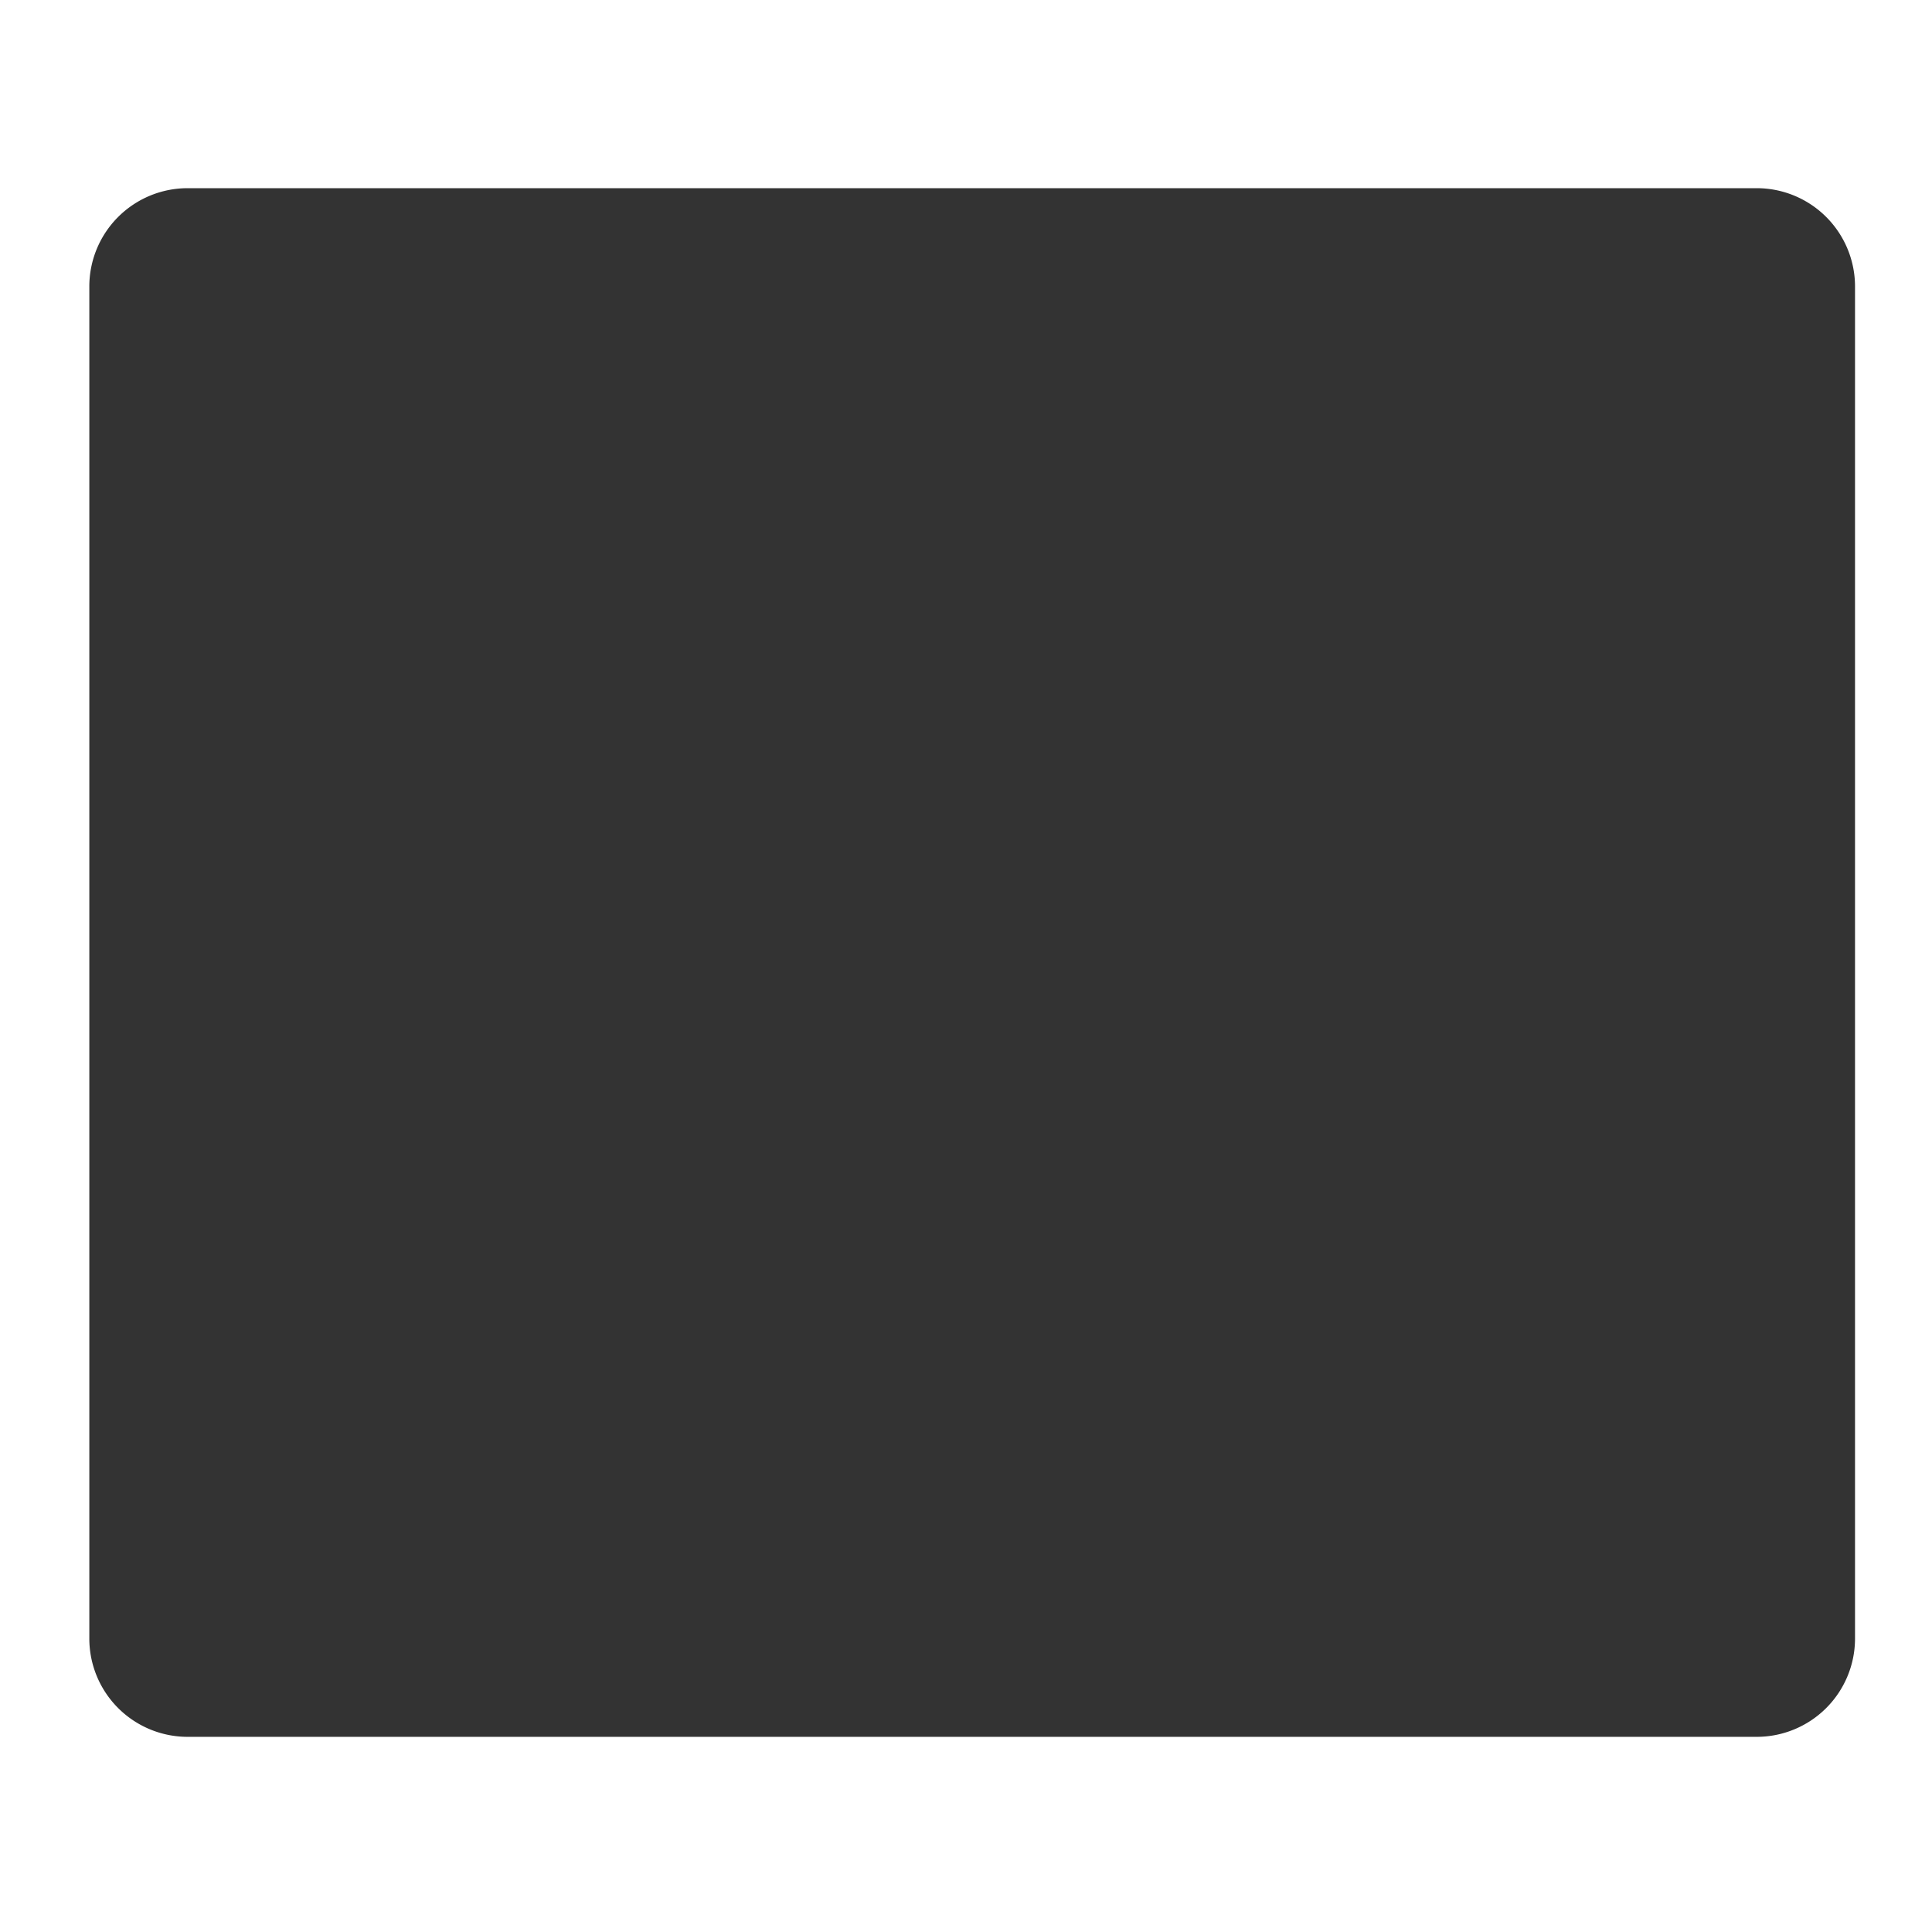 <?xml version="1.0" encoding="utf-8"?>
<svg
	version="1.1"
	xmlns="http://www.w3.org/2000/svg"
	xmlns:xlink="http://www.w3.org/1999/xlink"
	x="0%" y="0%"
	width="100%" height="100%"
	viewBox="0 0 512.0 512.0"
	enable-background="new 0 0 512.0 512.0"
	xml:space="preserve">
<defs>
<filter id="glow0" x="-200%" y="-200%" width="600%" height="600%" >
	<feOffset result="offOut" in="SourceGraphic" dx="0.0" dy="0.0" />
	<feGaussianBlur result="blurOut" in="offOut" stdDeviation="6.496" />
	<feFlood flood-color="#000000" flood-opacity="1.000" result="flood"/>
	<feComposite in="flood" in2="blurOut" operator="in" result="blendOut0"/>
	<feBlend in="SourceGraphic" in2="blendOut0" mode="normal" />
</filter>

</defs>
	<path
		fill="#333333"
		stroke="#333333"
		fill-opacity="1.000"
		stroke-opacity="1.000"
		fill-rule="nonzero"
		stroke-width="5.12"
		filter="url(#glow0)"
		stroke-linejoin="miter"
		stroke-linecap="square"
		d="M49.73,52.43L465.53,52.43A23.50 23.50 0 0 1 489.04,75.93L489.04,434.21A23.50 23.50 0 0 1 465.53,457.72L49.73,457.72A23.50 23.50 0 0 1 26.23,434.21L26.23,75.93A23.50 23.50 0 0 1 49.73,52.43z"/>
</svg>